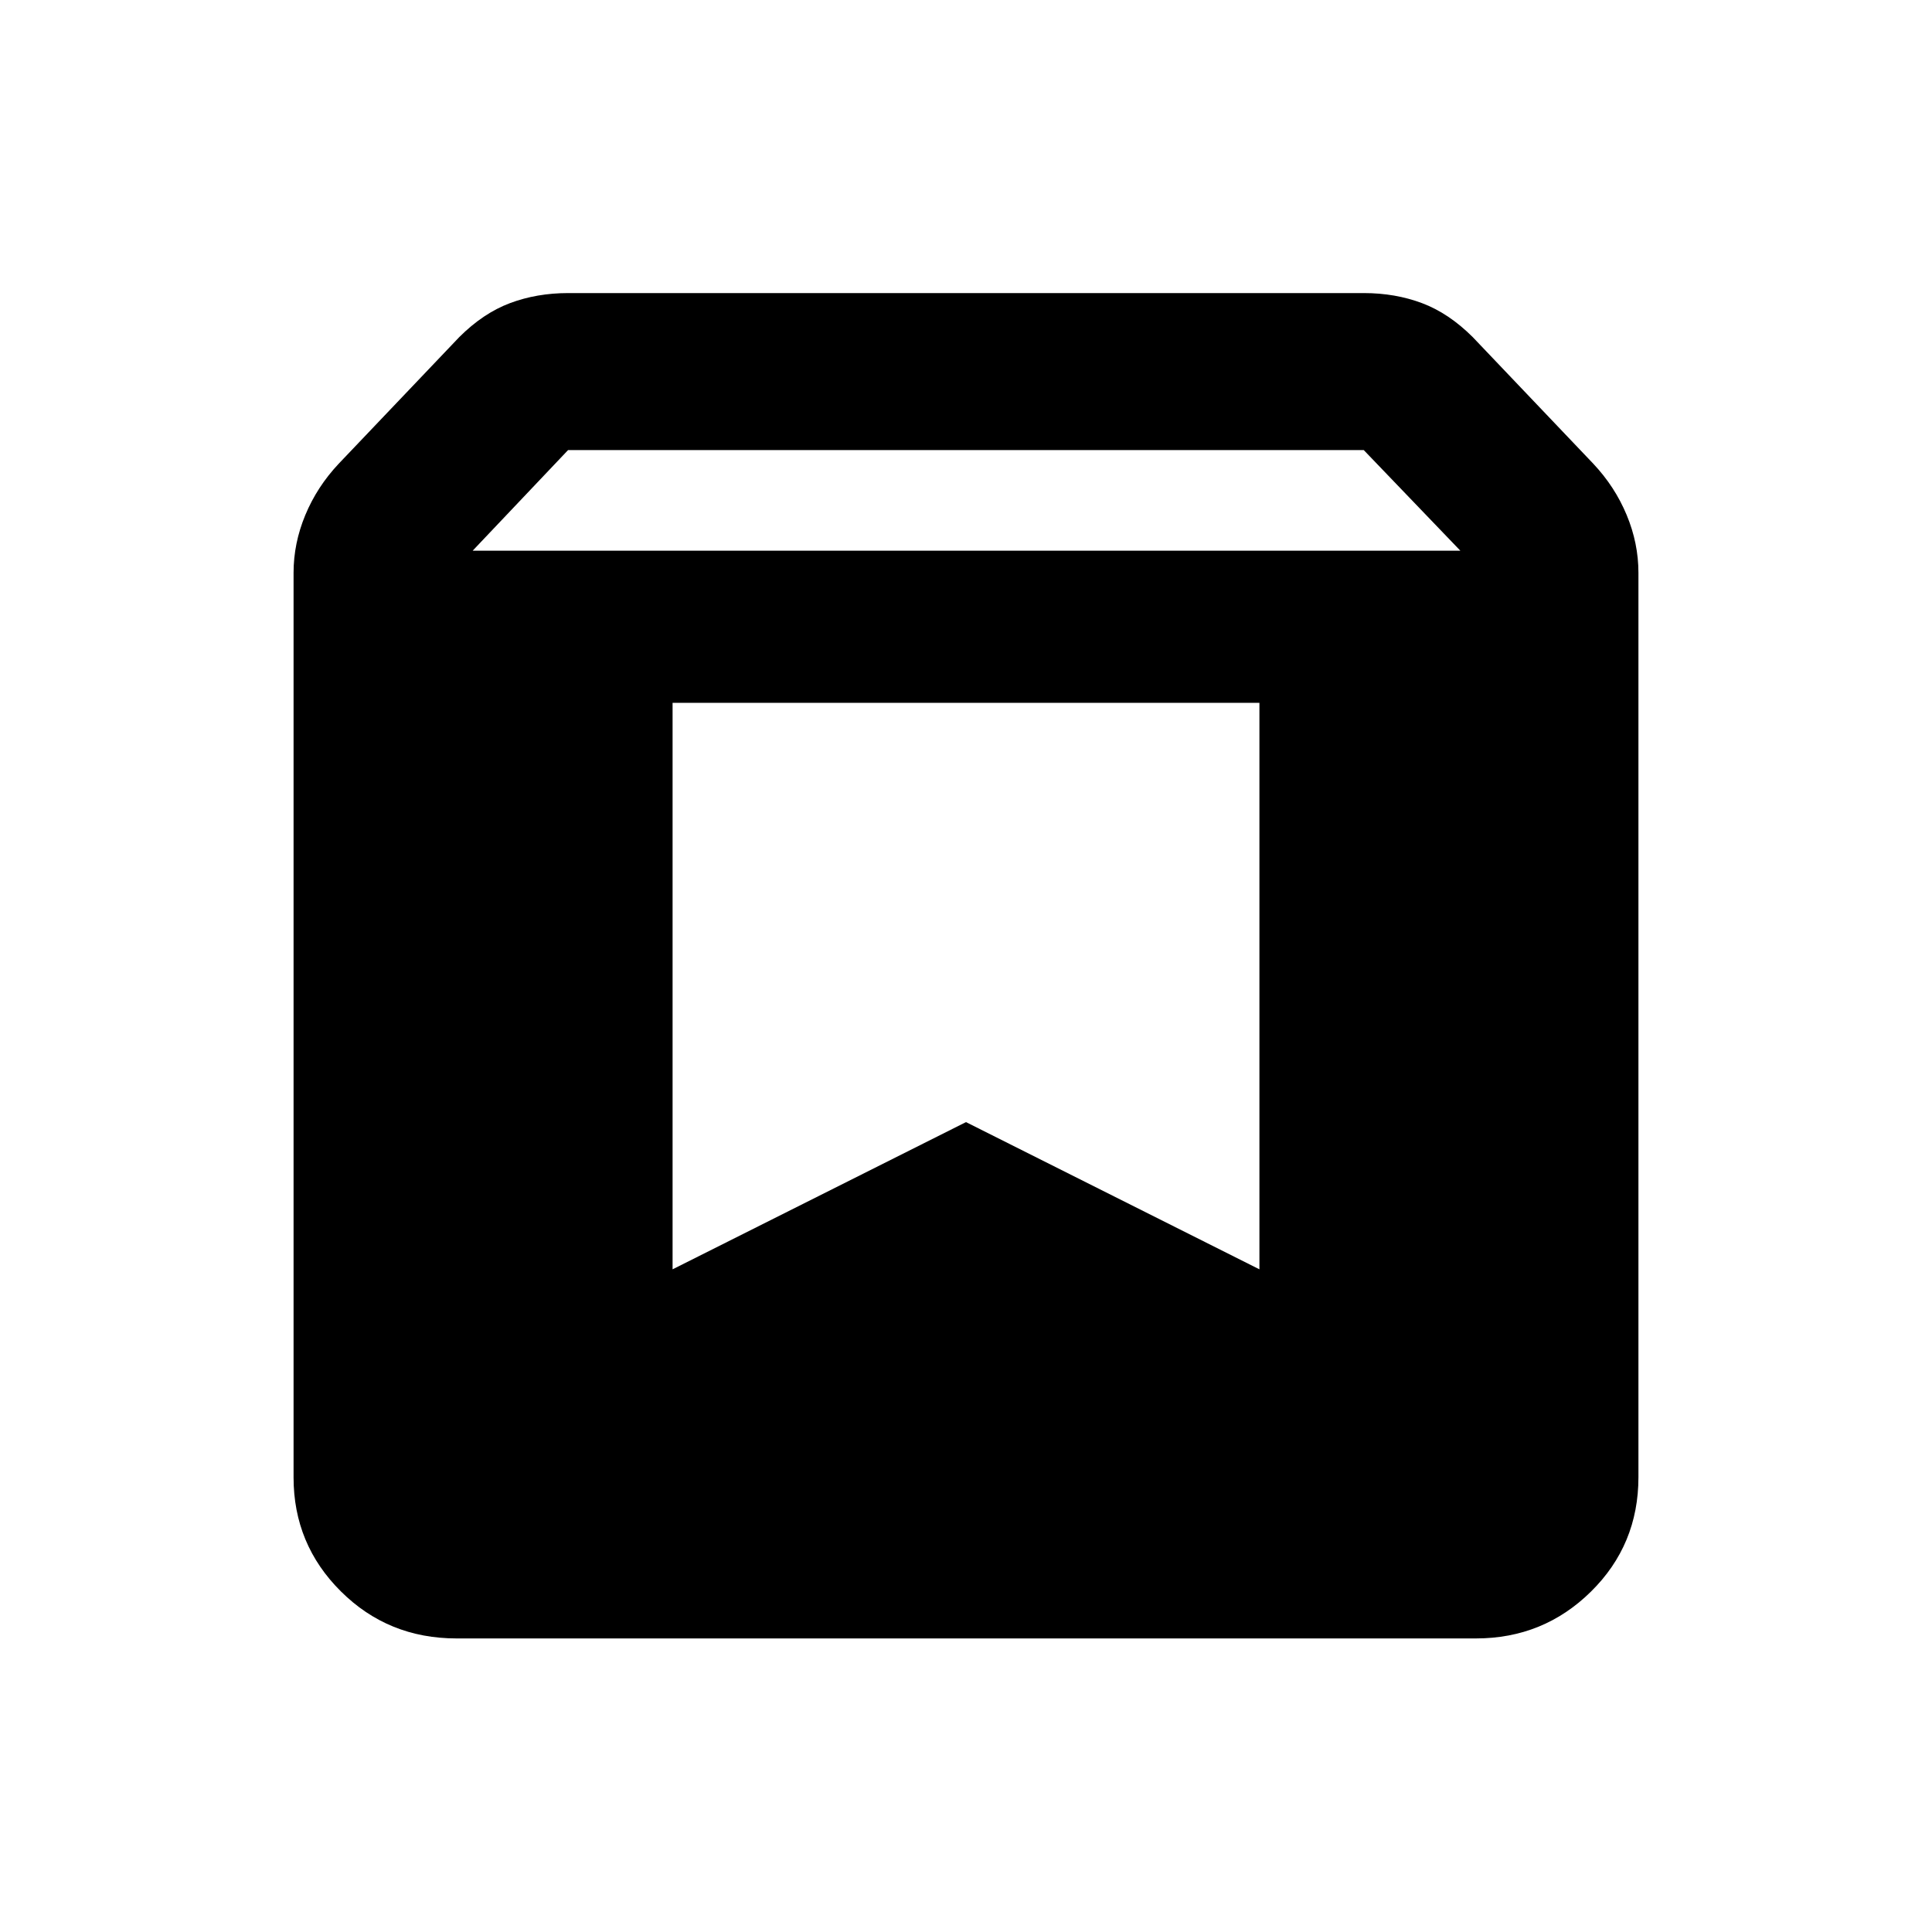 <svg xmlns="http://www.w3.org/2000/svg" height="20" viewBox="0 -960 960 960" width="20"><path d="M226.87-145.87q-33.98 0-57.49-23.38-23.51-23.37-23.51-56.62v-449.52q0-14.65 5.84-28.7 5.83-14.04 16.57-25.47l59.89-62.9q11.94-11.93 25.25-16.92 13.32-4.99 28.88-4.99h395.4q15.56 0 28.88 4.99 13.31 4.99 25.25 16.92l59.89 62.9q10.74 11.43 16.57 25.47 5.84 14.05 5.84 28.7V-226q0 33.61-23.6 56.87-23.6 23.26-57.15 23.26H226.87Zm8-540.5h490.76l-48-50H282.28l-47.41 50Zm390.93 75.61H334.2v281.48L480-402.43l145.8 73.15v-281.48Z"/></svg>